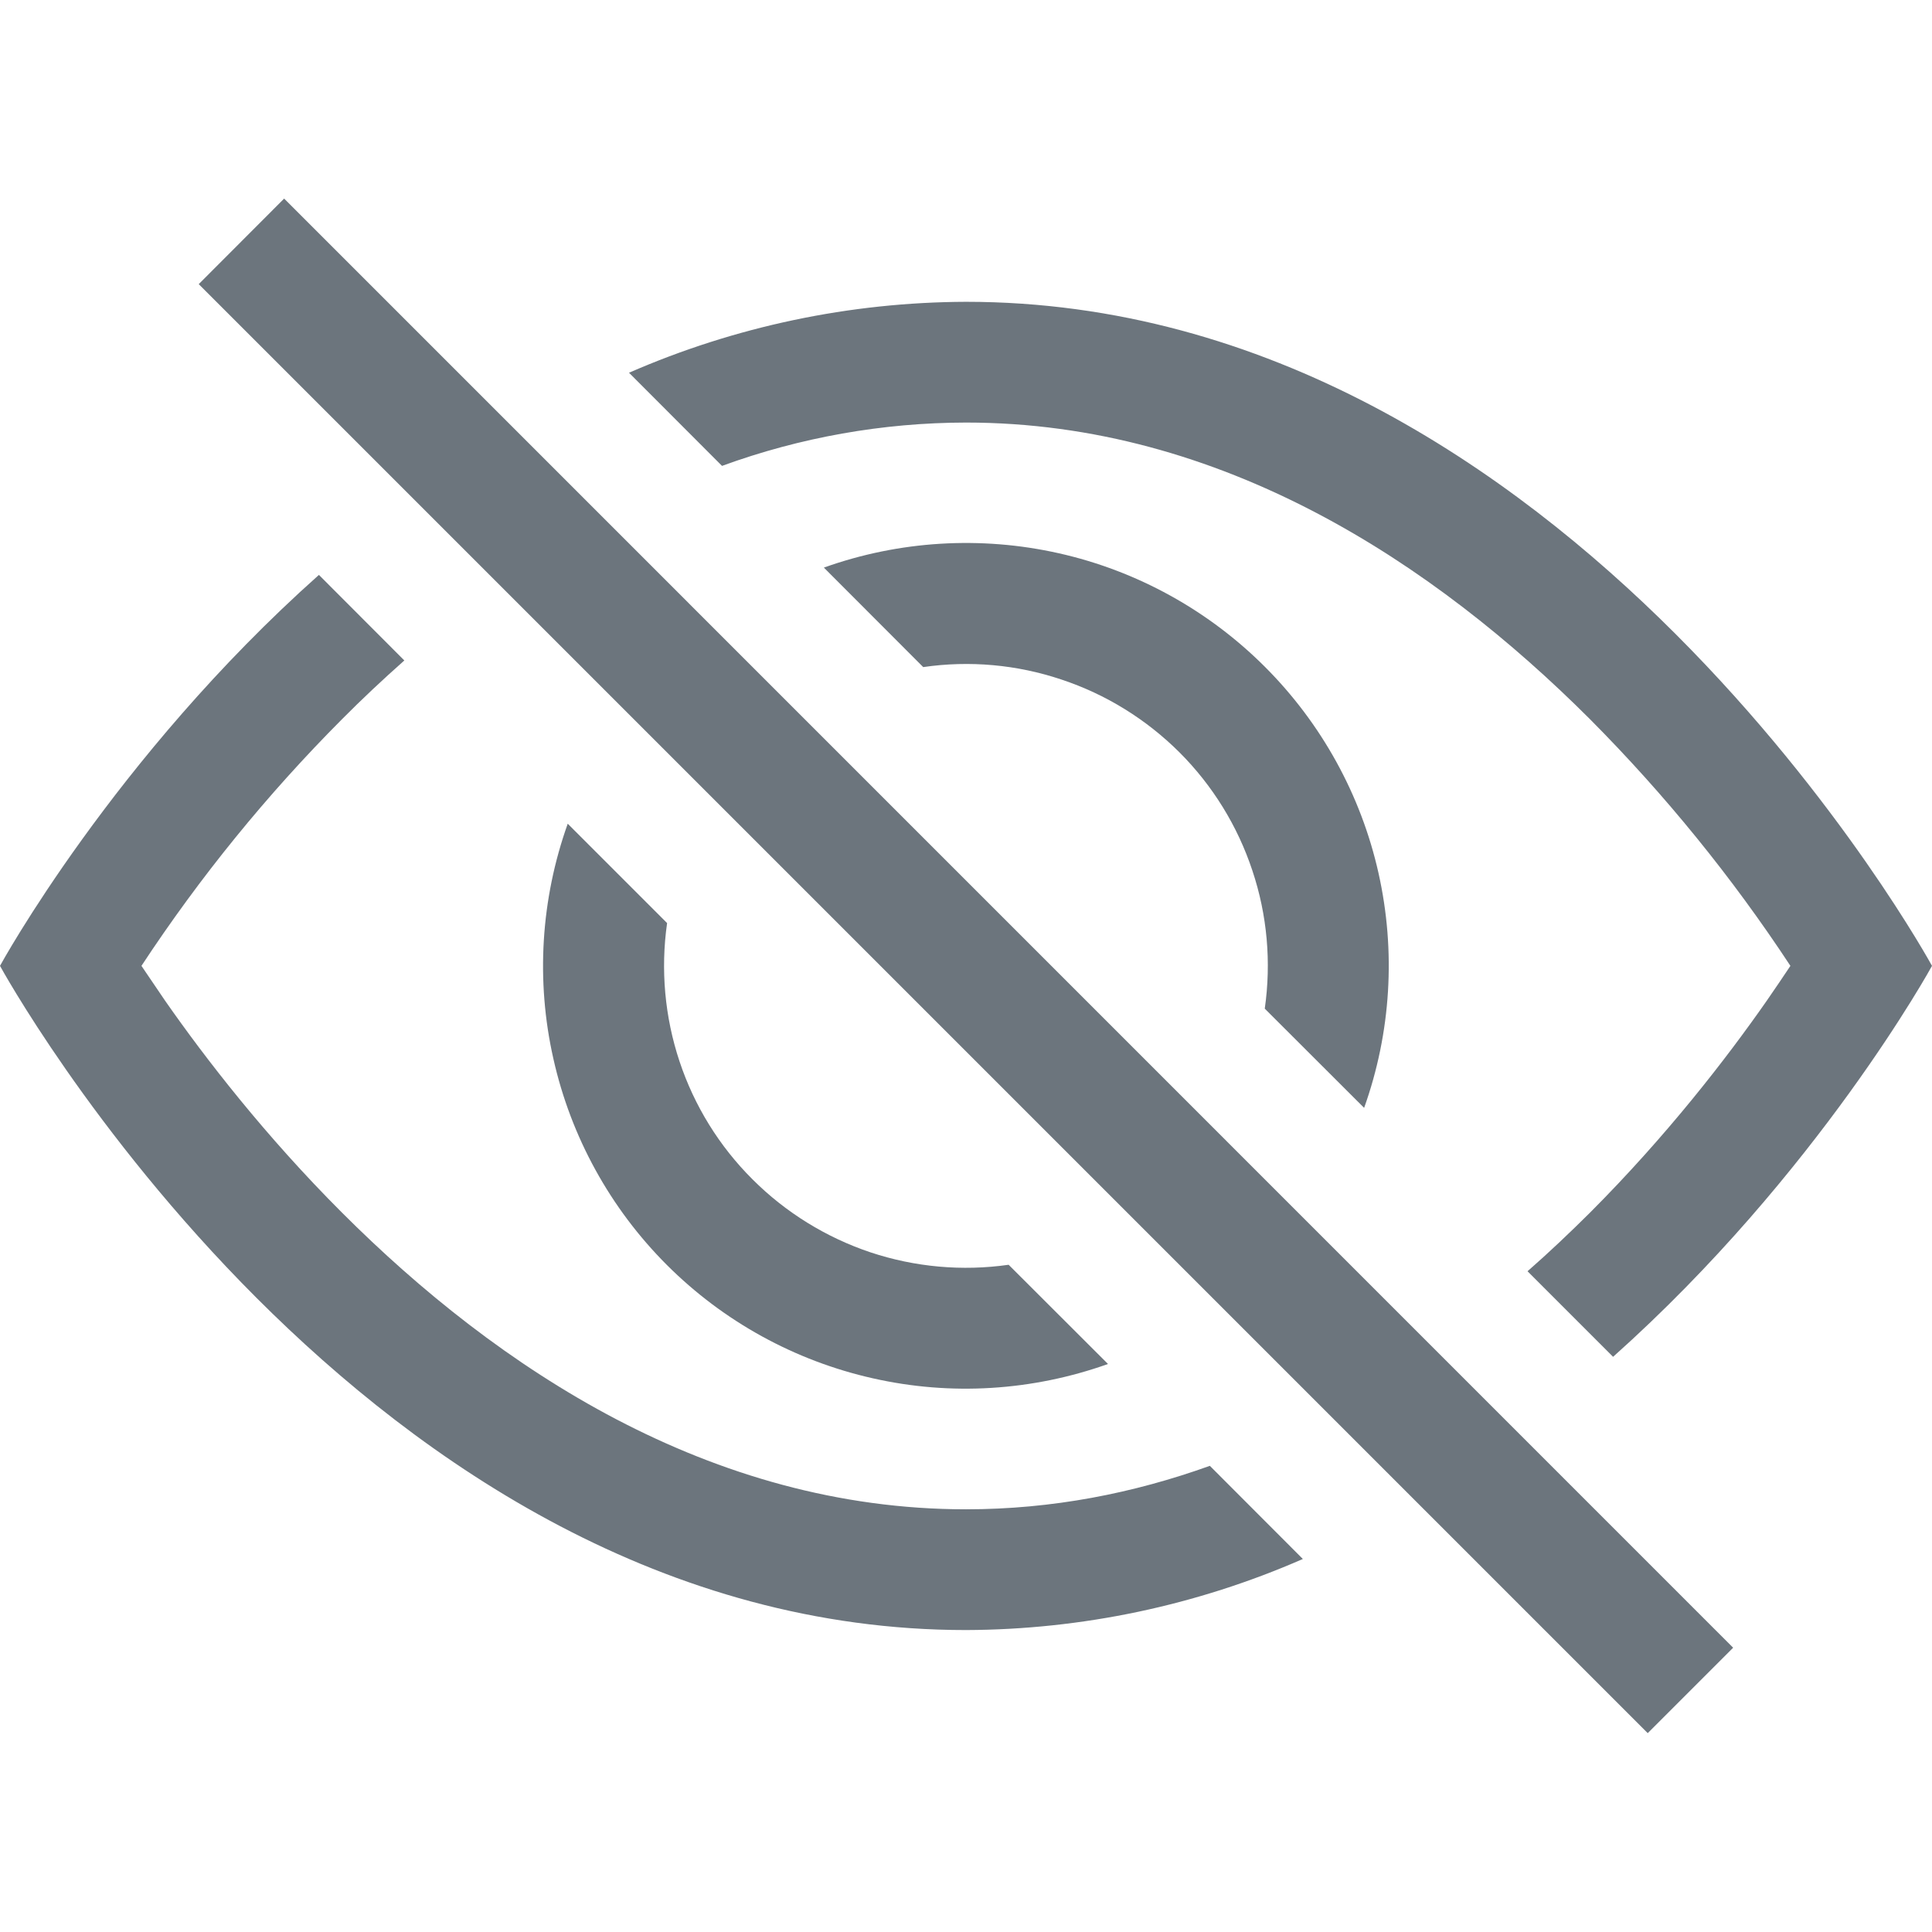 <svg width="14" height="14" viewBox="0 0 14 14" fill="none" xmlns="http://www.w3.org/2000/svg">
<g clip-path="url(#clip0_6464_167085)">
<path d="M11.689 9.832C13.177 8.504 14 6.999 14 6.999C14 6.999 11.375 2.187 7 2.187C6.159 2.19 5.328 2.365 4.558 2.701L5.232 3.376C5.799 3.169 6.397 3.063 7 3.062C8.855 3.062 10.394 4.084 11.522 5.212C12.064 5.757 12.551 6.356 12.974 6.999C12.923 7.075 12.867 7.159 12.803 7.251C12.51 7.671 12.077 8.231 11.522 8.787C11.377 8.931 11.227 9.074 11.069 9.212L11.689 9.832Z" fill="#6C757D"/>
<path d="M9.885 8.028C10.08 7.482 10.116 6.892 9.989 6.326C9.862 5.76 9.576 5.242 9.166 4.832C8.756 4.422 8.238 4.136 7.672 4.009C7.106 3.882 6.516 3.918 5.97 4.113L6.69 4.834C7.026 4.785 7.369 4.816 7.691 4.924C8.014 5.031 8.306 5.212 8.547 5.452C8.787 5.692 8.968 5.985 9.075 6.308C9.183 6.63 9.213 6.973 9.165 7.309L9.885 8.028ZM7.309 9.165L8.029 9.884C7.482 10.079 6.892 10.116 6.326 9.988C5.76 9.861 5.242 9.576 4.832 9.166C4.422 8.756 4.137 8.238 4.01 7.672C3.882 7.106 3.919 6.515 4.114 5.969L4.834 6.689C4.786 7.026 4.817 7.369 4.924 7.691C5.031 8.013 5.212 8.306 5.453 8.546C5.693 8.786 5.986 8.967 6.308 9.075C6.63 9.182 6.973 9.213 7.309 9.165Z" fill="#6C757D"/>
<path d="M2.931 4.785C2.773 4.925 2.622 5.067 2.478 5.212C1.935 5.757 1.448 6.356 1.025 6.999L1.196 7.251C1.489 7.671 1.922 8.231 2.478 8.787C3.606 9.915 5.146 10.937 7 10.937C7.626 10.937 8.216 10.82 8.767 10.622L9.441 11.297C8.671 11.634 7.84 11.809 7 11.812C2.625 11.812 -0 6.999 -0 6.999C-0 6.999 0.821 5.493 2.311 4.166L2.93 4.786L2.931 4.785ZM11.94 12.559L1.44 2.059L2.059 1.439L12.559 11.94L11.94 12.559Z" fill="#6C757D"/>
</g>
<defs>
<clipPath id="clip0_6464_167085">
<rect width="14" height="14" fill="white"/>
</clipPath>
</defs>
</svg>
